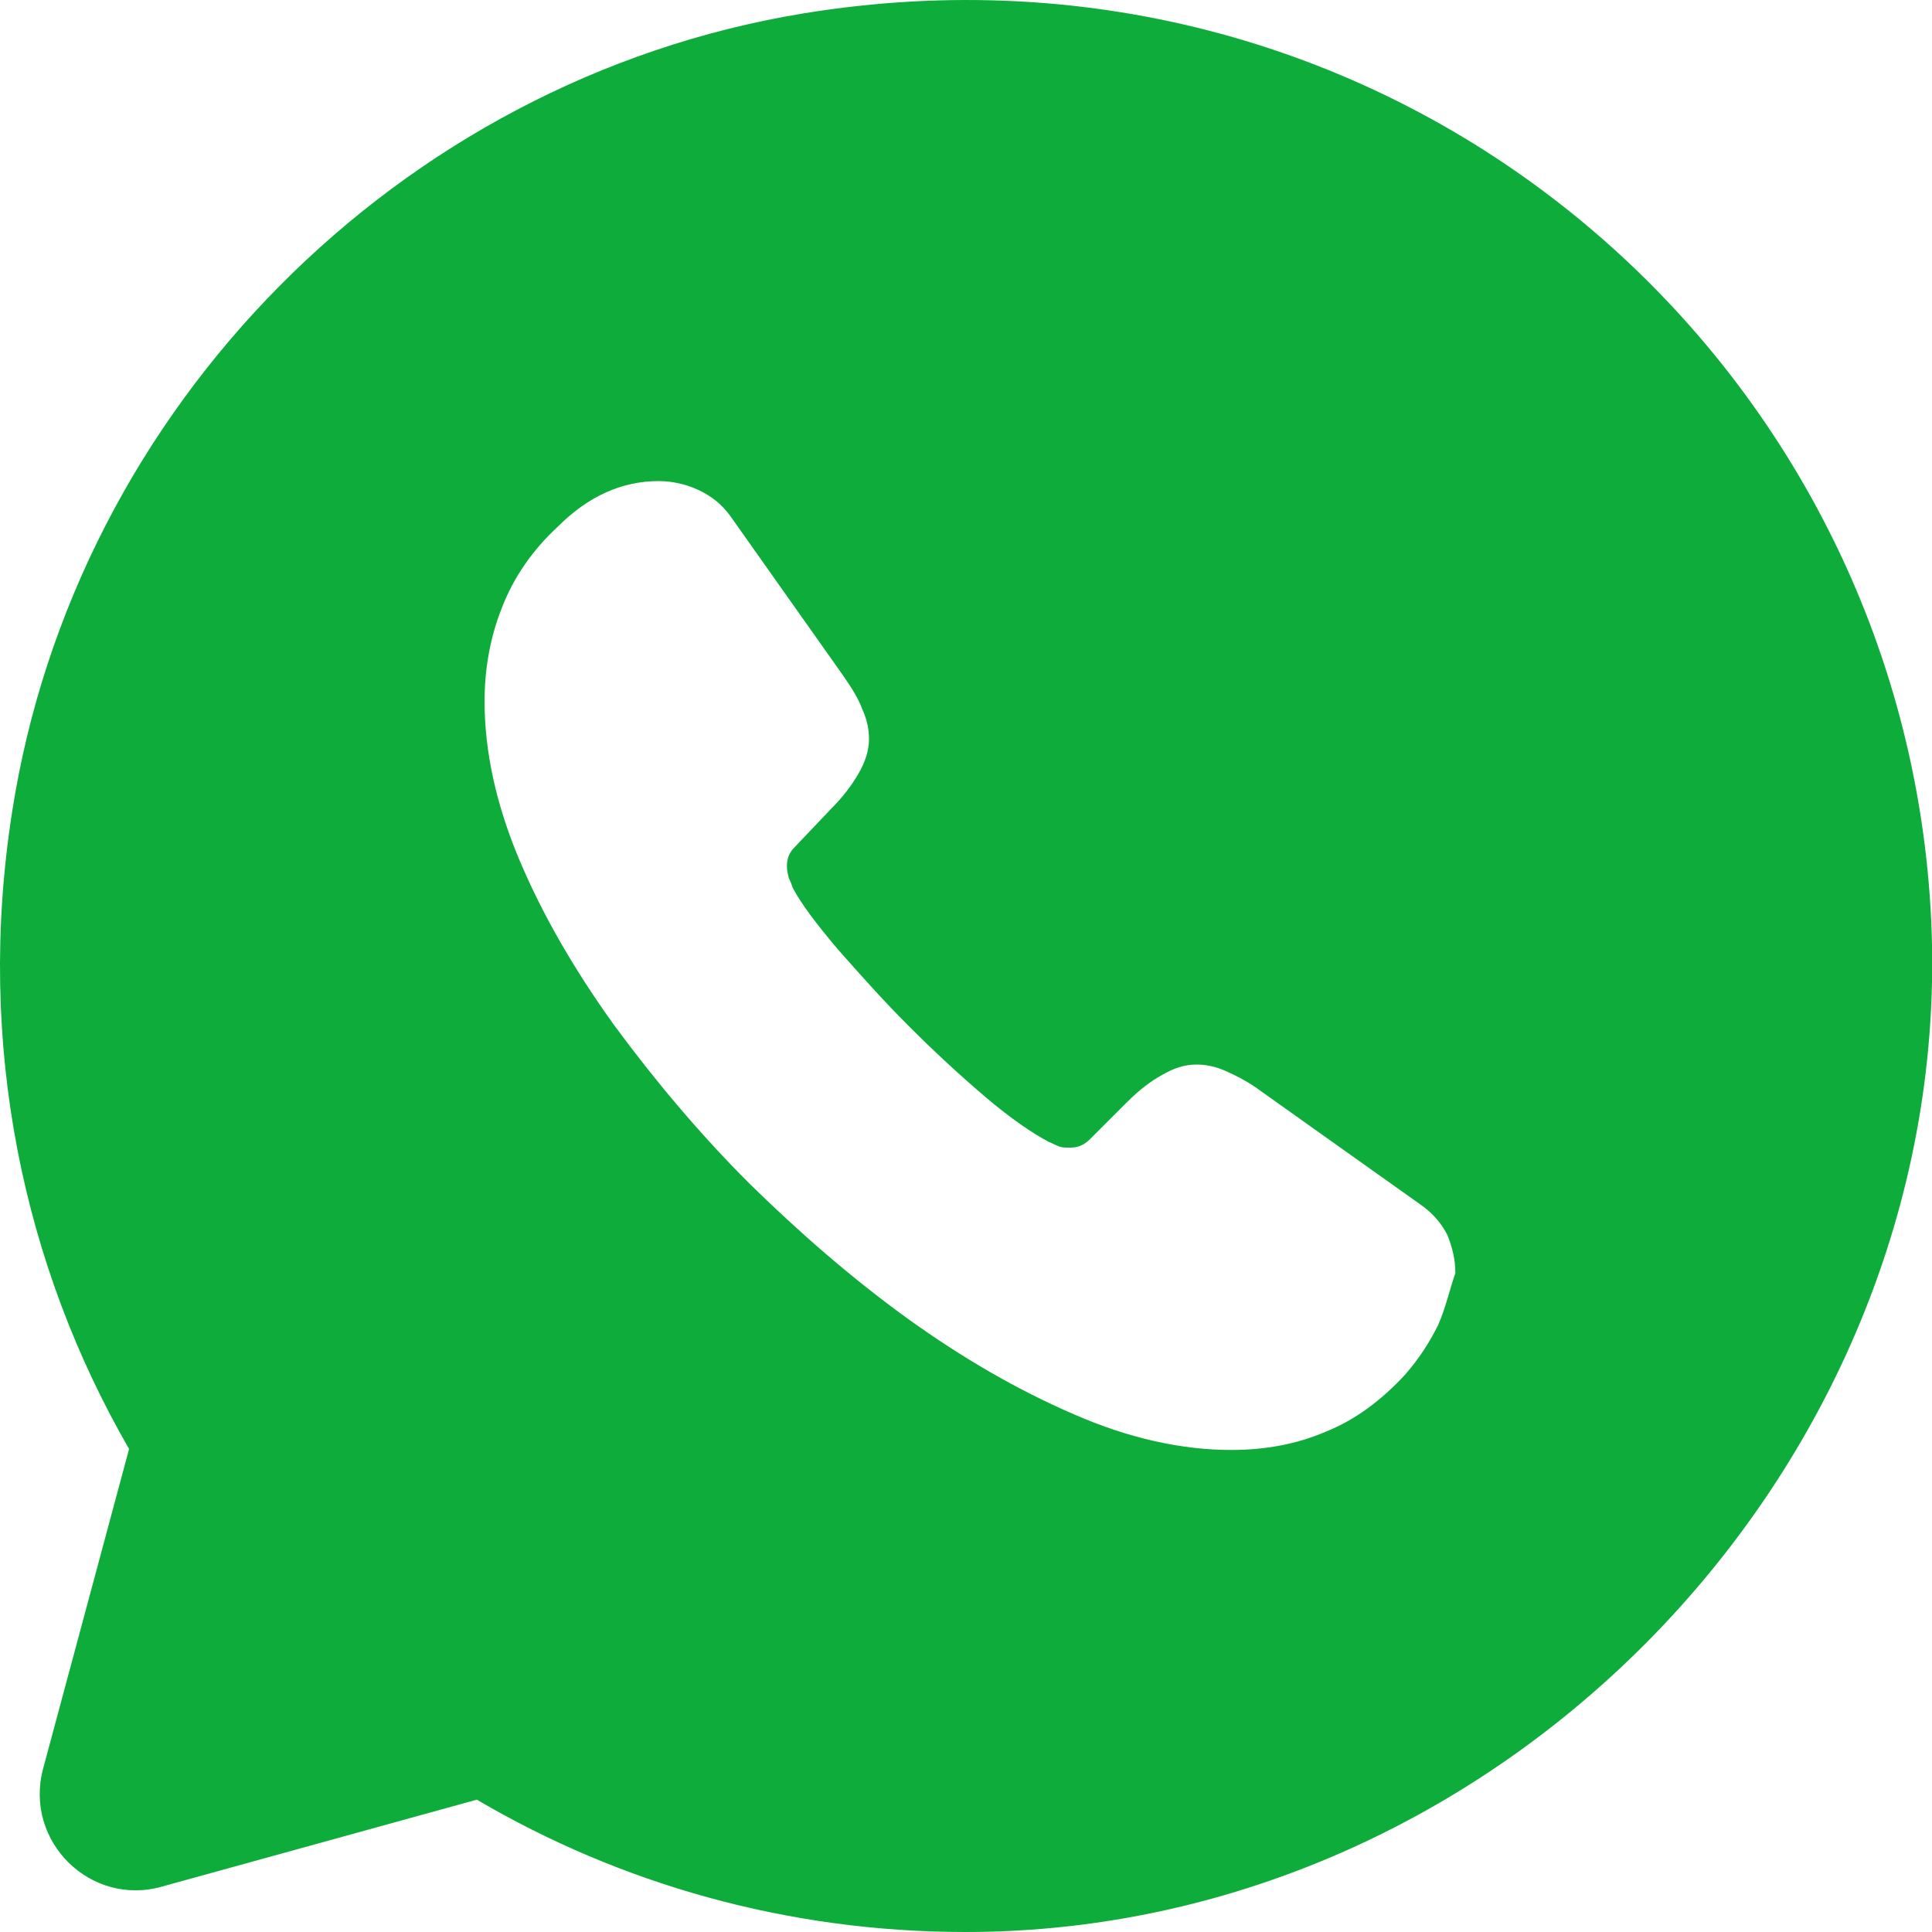 <svg width="72" height="72" viewBox="0 0 72 72" fill="none" xmlns="http://www.w3.org/2000/svg">
<path d="M71.948 33.877C70.725 12.997 51.753 -3.094 29.901 0.506C14.854 2.99 2.794 15.193 0.454 30.241C-0.914 38.953 0.886 47.197 4.81 54L1.606 65.916C0.886 68.616 3.37 71.064 6.034 70.308L17.77 67.068C23.098 70.2 29.326 72 35.985 72C56.289 72 73.136 54.108 71.948 33.877ZM53.589 49.392C53.265 50.041 52.869 50.653 52.365 51.228C51.465 52.2 50.493 52.92 49.413 53.352C48.333 53.82 47.145 54.036 45.885 54.036C44.049 54.036 42.069 53.605 40.017 52.705C37.929 51.804 35.877 50.616 33.825 49.141C31.738 47.629 29.794 45.937 27.922 44.101C26.05 42.229 24.393 40.249 22.882 38.197C21.406 36.145 20.218 34.093 19.354 32.041C18.49 29.989 18.058 28.009 18.058 26.137C18.058 24.913 18.274 23.725 18.706 22.645C19.138 21.529 19.822 20.521 20.794 19.621C21.946 18.469 23.206 17.929 24.538 17.929C25.042 17.929 25.546 18.037 26.014 18.253C26.482 18.469 26.914 18.793 27.238 19.261L31.413 25.165C31.737 25.633 31.989 26.029 32.133 26.425C32.313 26.821 32.385 27.181 32.385 27.541C32.385 27.973 32.242 28.405 31.989 28.837C31.738 29.269 31.413 29.701 30.981 30.133L29.613 31.573C29.397 31.789 29.326 32.005 29.326 32.293C29.326 32.437 29.361 32.581 29.397 32.725C29.469 32.869 29.506 32.977 29.542 33.085C29.866 33.697 30.441 34.453 31.233 35.389C32.061 36.325 32.925 37.297 33.861 38.233C34.834 39.205 35.769 40.069 36.741 40.897C37.677 41.689 38.469 42.229 39.081 42.553C39.189 42.589 39.297 42.661 39.405 42.697C39.549 42.769 39.693 42.769 39.873 42.769C40.197 42.769 40.413 42.661 40.629 42.445L41.997 41.077C42.465 40.609 42.897 40.285 43.293 40.069C43.725 39.817 44.121 39.673 44.589 39.673C44.949 39.673 45.309 39.745 45.705 39.925C46.101 40.105 46.533 40.321 46.965 40.645L52.941 44.893C53.409 45.217 53.733 45.613 53.949 46.045C54.129 46.513 54.237 46.944 54.237 47.449C54.021 48.06 53.877 48.745 53.589 49.392Z" fill="#0EAC3B"/>
</svg>
